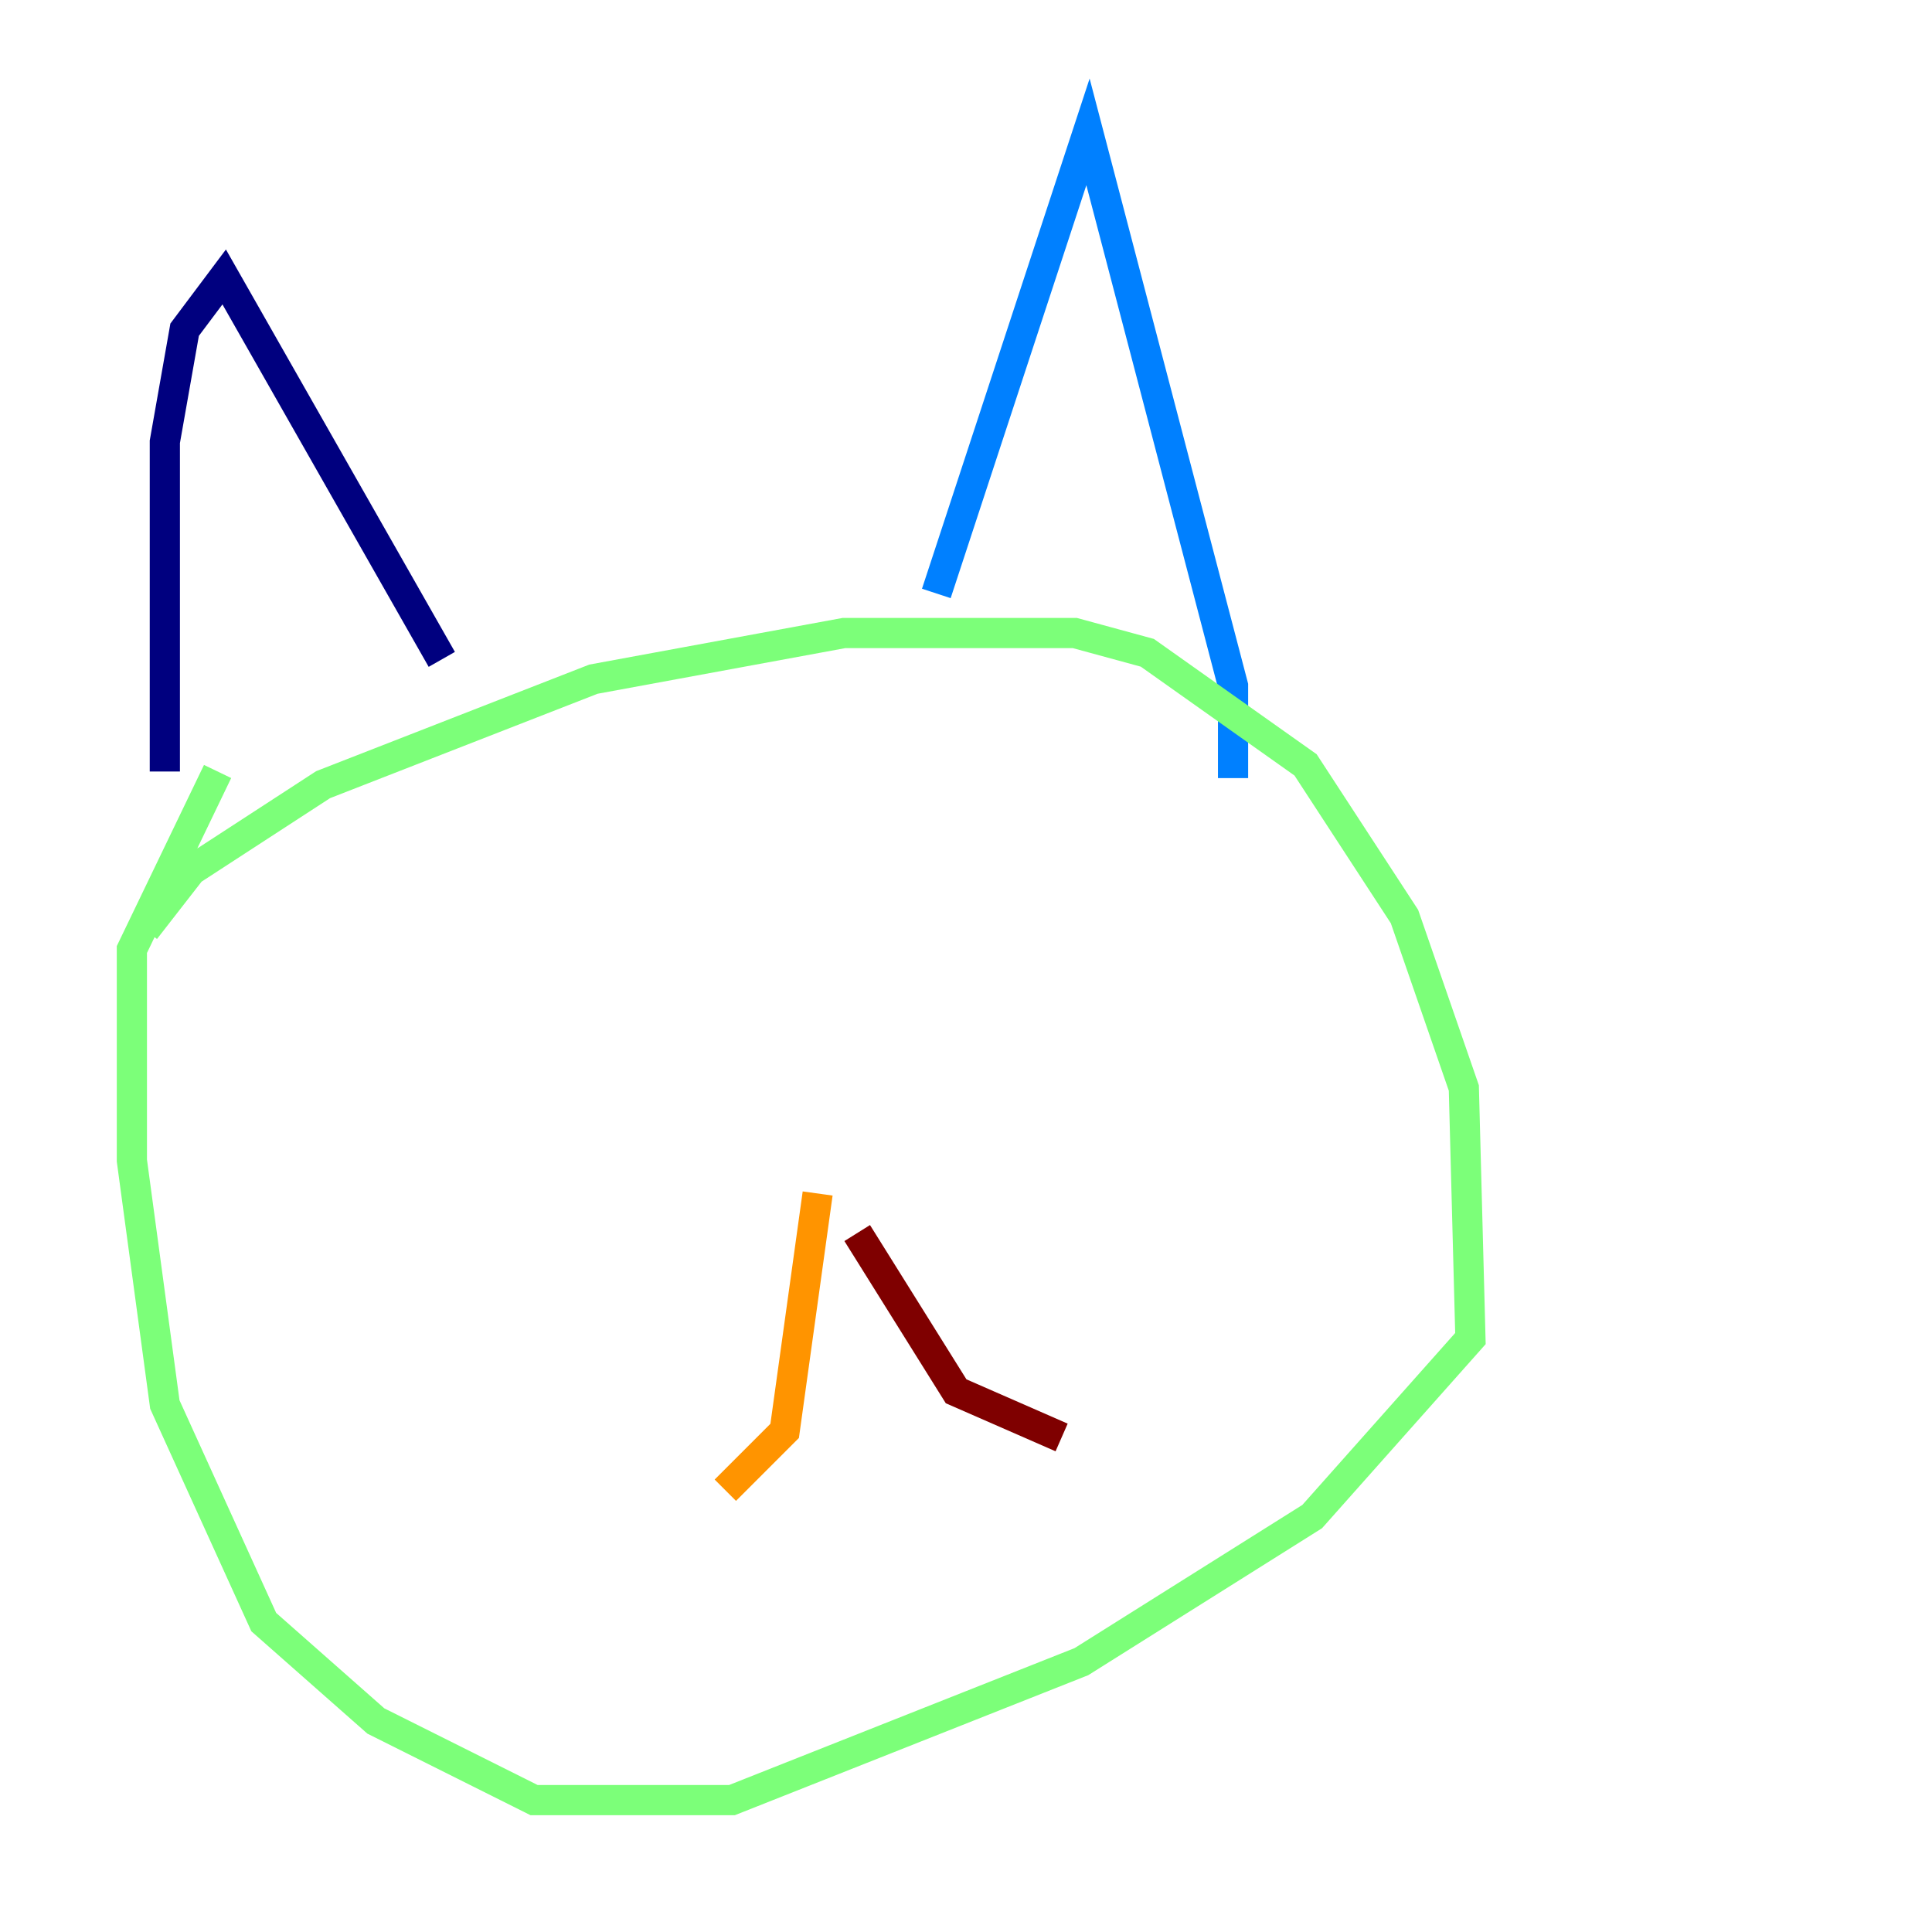 <?xml version="1.0" encoding="utf-8" ?>
<svg baseProfile="tiny" height="128" version="1.2" viewBox="0,0,128,128" width="128" xmlns="http://www.w3.org/2000/svg" xmlns:ev="http://www.w3.org/2001/xml-events" xmlns:xlink="http://www.w3.org/1999/xlink"><defs /><polyline fill="none" points="10.921,51.113 10.921,29.27 12.232,21.843 14.853,18.348 29.27,43.686" stroke="#00007f" stroke-width="2" /><polyline fill="none" points="62.034,39.317 72.082,8.737 81.693,45.433 81.693,51.55" stroke="#0080ff" stroke-width="2" /><polyline fill="none" points="9.611,61.597 12.669,57.666 21.406,51.986 39.317,44.997 55.918,41.939 71.208,41.939 76.014,43.249 86.498,50.676 93.051,60.724 96.983,72.082 97.42,88.683 86.935,100.478 71.645,110.089 48.492,119.263 35.386,119.263 24.901,114.02 17.474,107.468 10.921,93.051 8.737,76.887 8.737,62.908 14.416,51.113" stroke="#7cff79" stroke-width="2" /><polyline fill="none" points="54.171,79.072 51.986,94.799 48.055,98.73" stroke="#ff9400" stroke-width="2" /><polyline fill="none" points="56.792,81.693 63.345,92.177 70.335,95.236" stroke="#7f0000" stroke-width="2" /></svg>